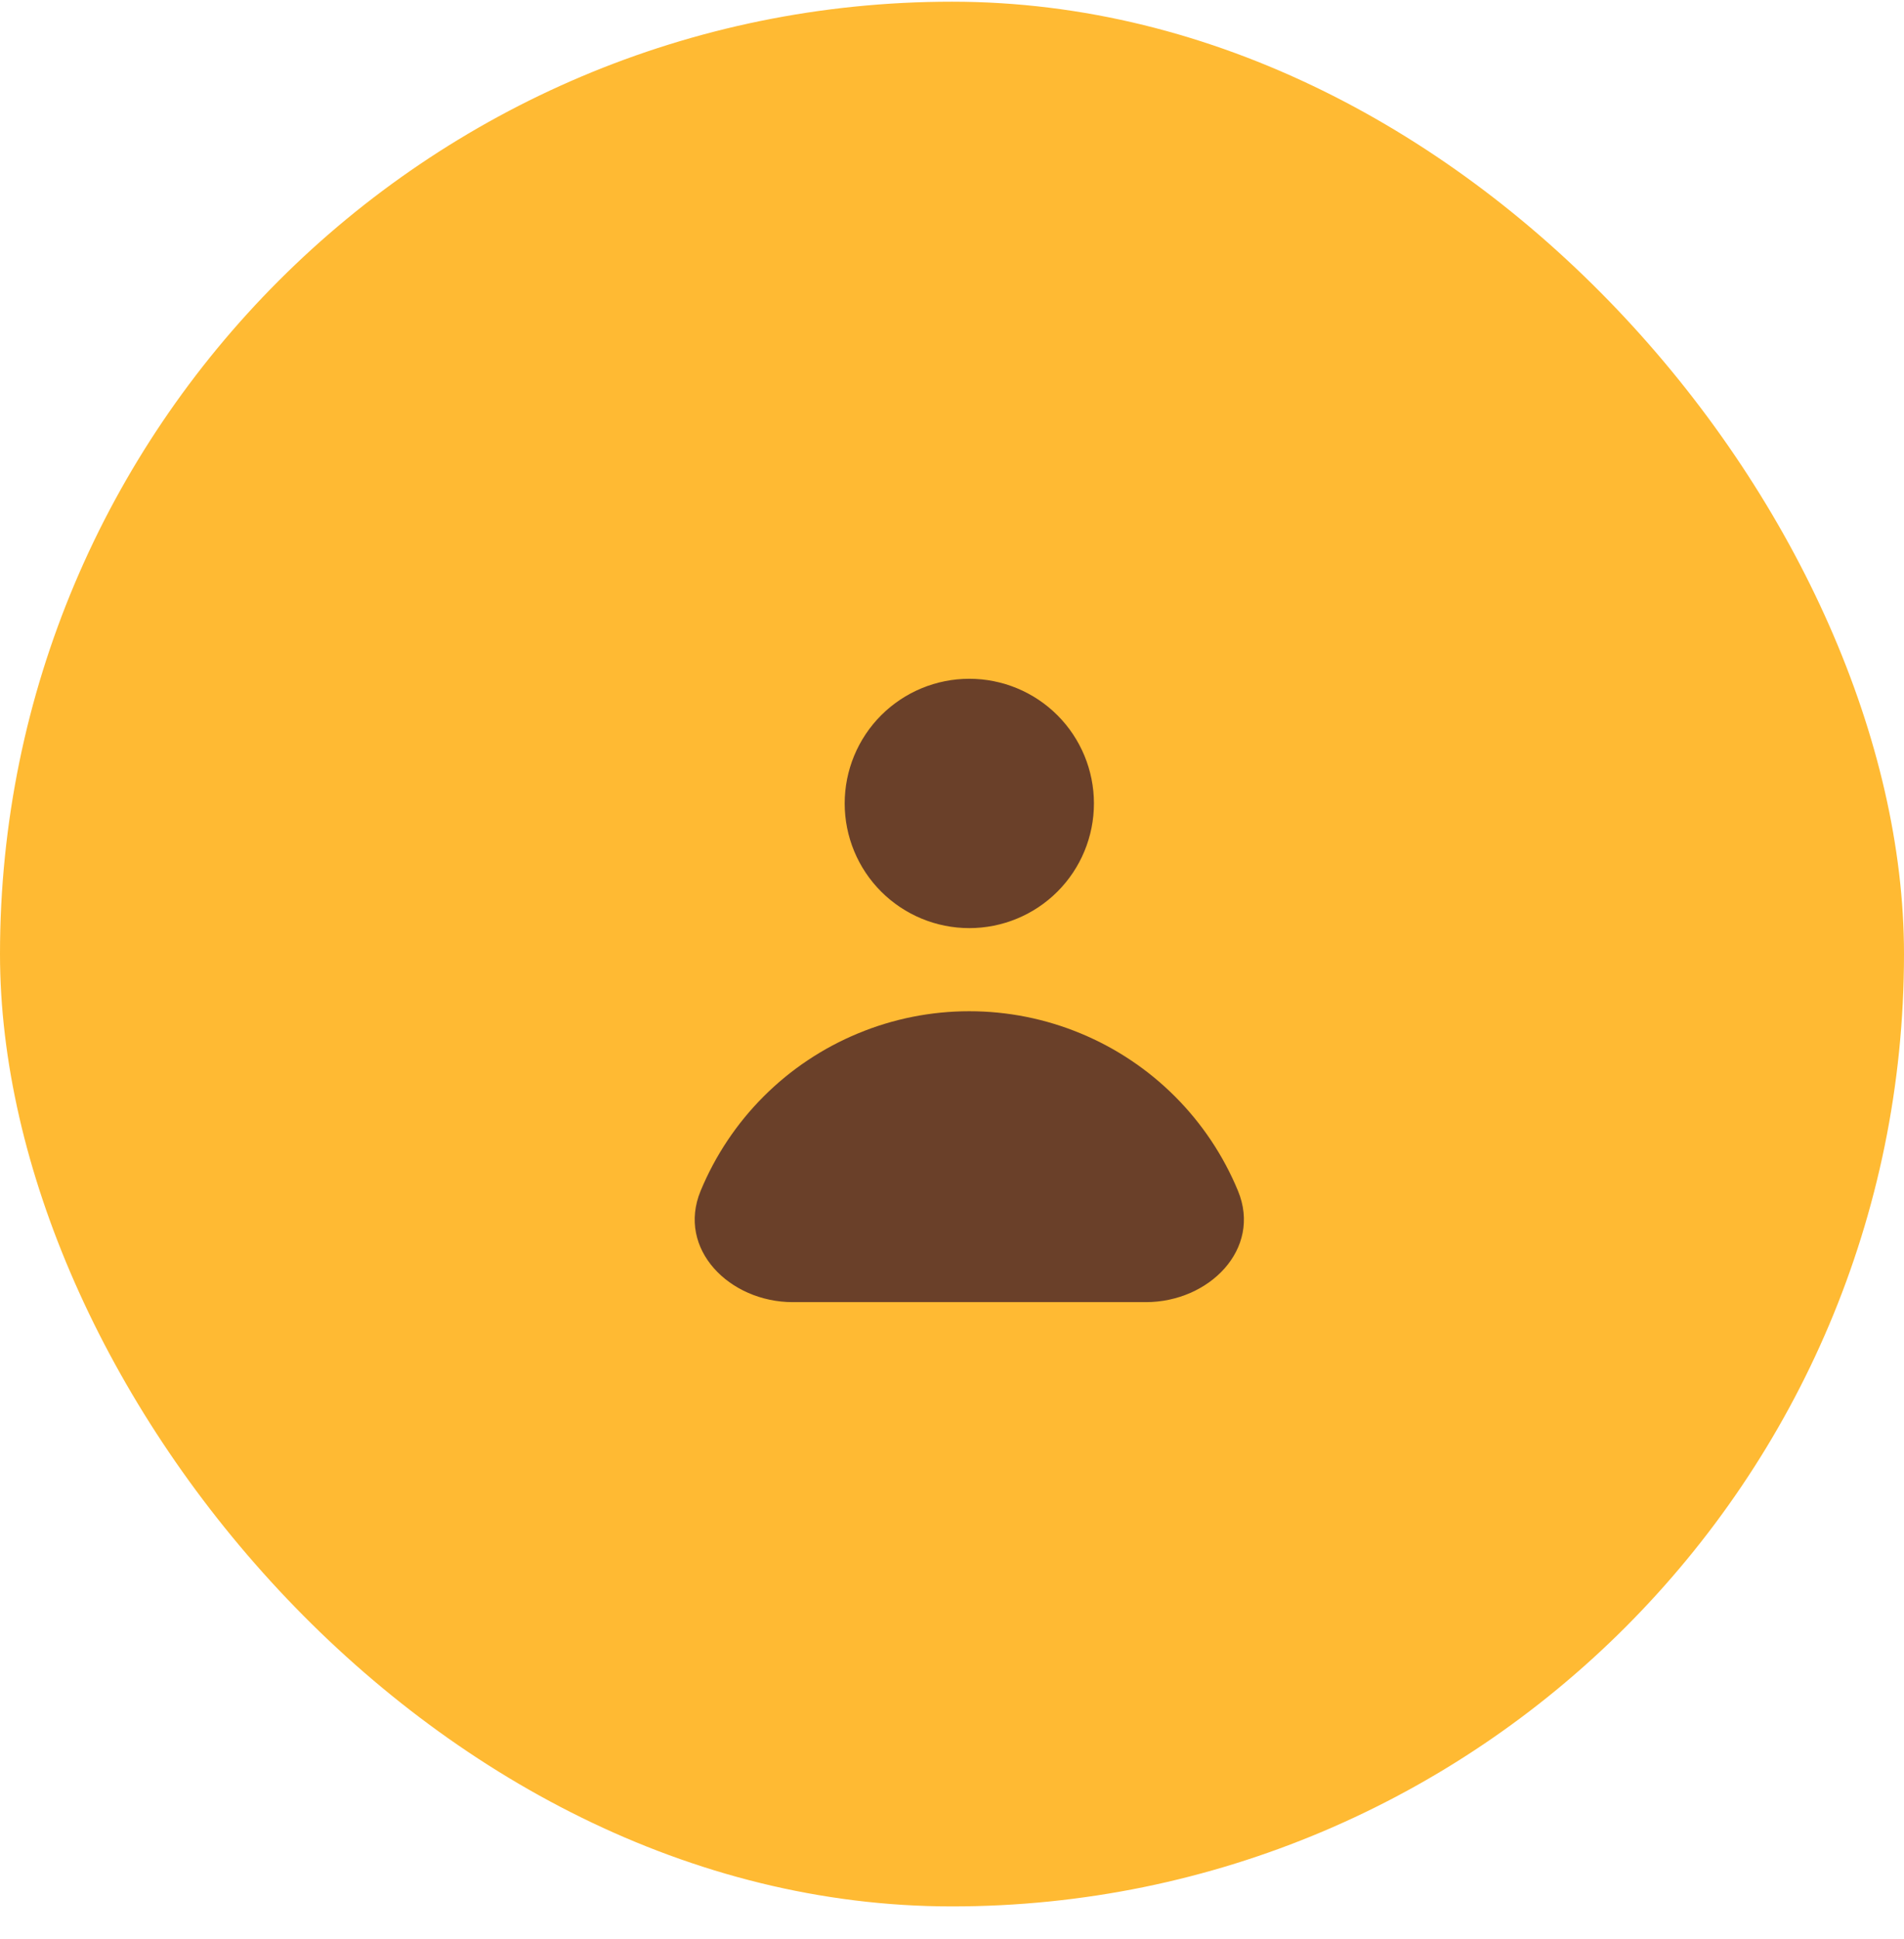 <svg
  width="55"
  height="56"
  viewBox="0 0 55 56"
  fill="none"
  xmlns="http://www.w3.org/2000/svg"
>
<rect y="0.049" width="55" height="55" rx="27.5" fill="#FFBA33" />
<path
    fill-rule="evenodd"
    clip-rule="evenodd"
    d="M28 26.8C28.955 26.8 29.871 26.421 30.546 25.746C31.221 25.071 31.6 24.155 31.6 23.2C31.6 22.245 31.221 21.33 30.546 20.654C29.871 19.979 28.955 19.6 28 19.6C27.045 19.6 26.13 19.979 25.454 20.654C24.779 21.33 24.4 22.245 24.4 23.2C24.4 24.155 24.779 25.071 25.454 25.746C26.13 26.421 27.045 26.8 28 26.8ZM22.899 37.6C21.077 37.6 19.542 36.069 20.239 34.386V34.386C20.662 33.366 21.28 32.44 22.06 31.66C22.84 30.88 23.766 30.262 24.786 29.84C25.805 29.417 26.897 29.2 28 29.2C29.103 29.2 30.195 29.417 31.215 29.84C32.234 30.262 33.16 30.88 33.94 31.66C34.72 32.44 35.339 33.366 35.761 34.386V34.386C36.458 36.069 34.923 37.6 33.101 37.6H22.899Z"
    fill="#6A4029"
  />
</svg>
